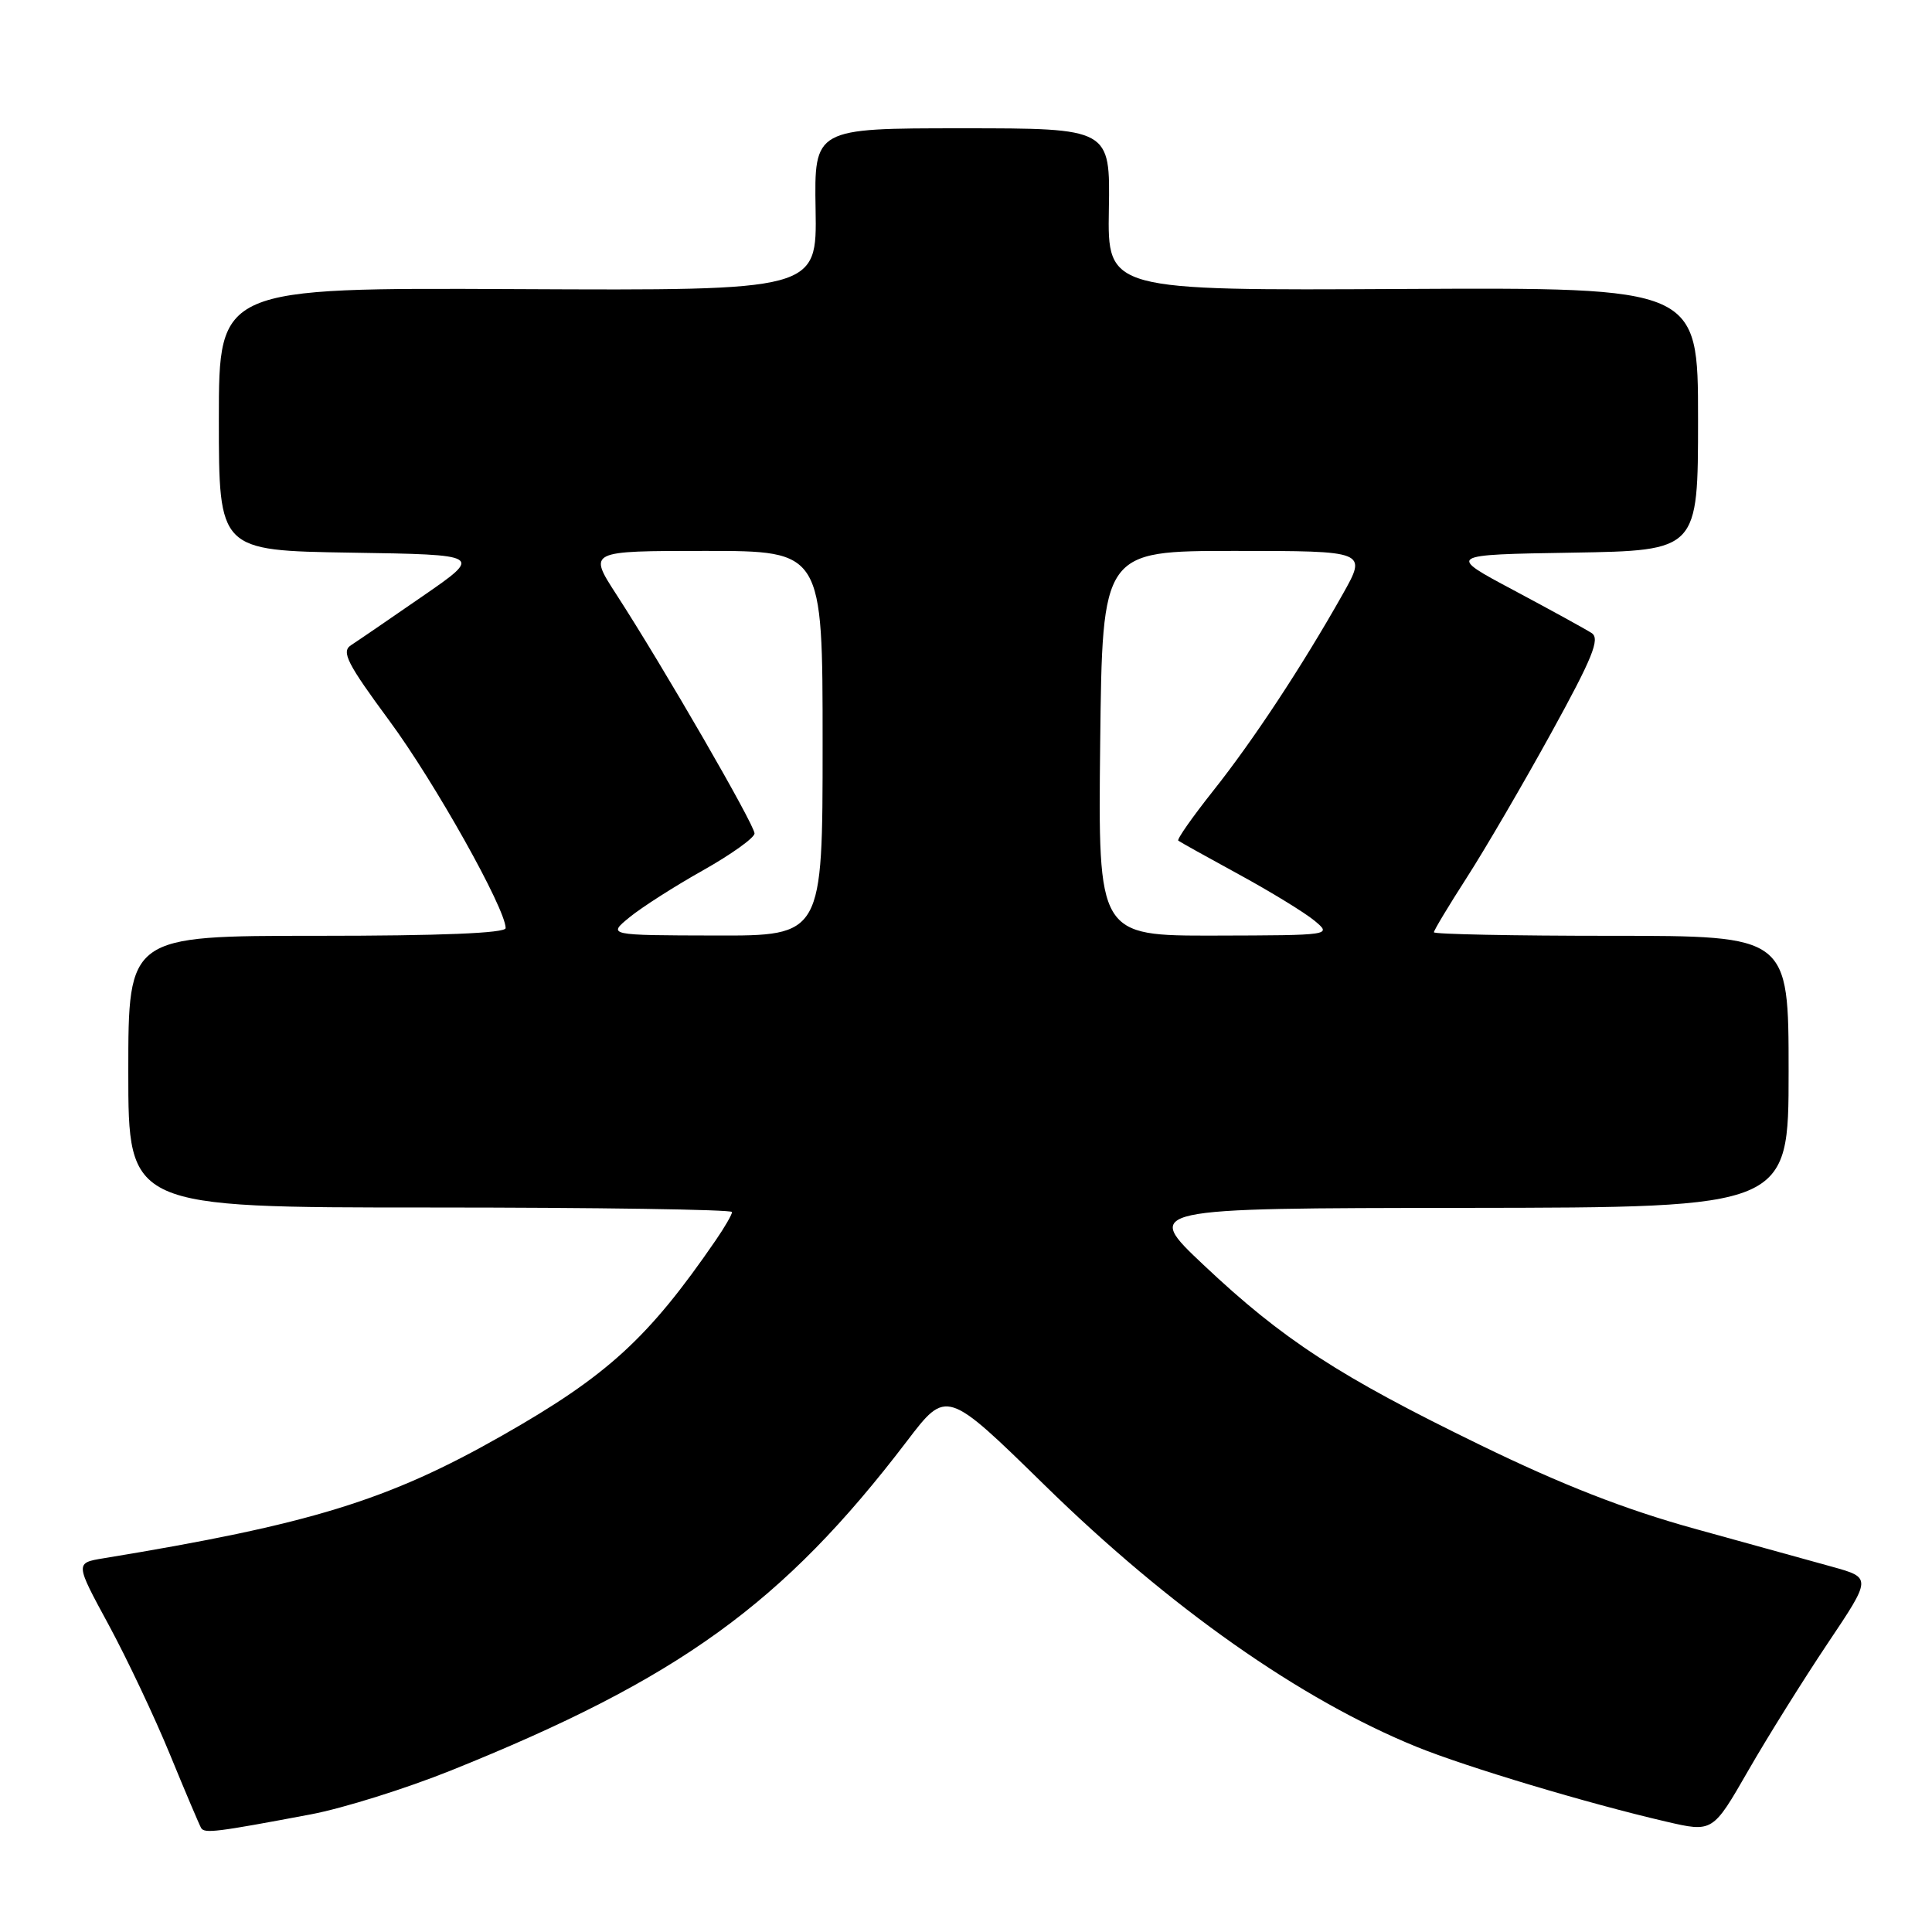 <?xml version="1.0" encoding="UTF-8" standalone="no"?>
<!DOCTYPE svg PUBLIC "-//W3C//DTD SVG 1.1//EN" "http://www.w3.org/Graphics/SVG/1.1/DTD/svg11.dtd" >
<svg xmlns="http://www.w3.org/2000/svg" xmlns:xlink="http://www.w3.org/1999/xlink" version="1.1" viewBox="0 0 256 256">
 <g >
 <path fill="currentColor"
d=" M 41.20 240.41 C 45.44 239.61 53.77 237.00 59.70 234.62 C 89.95 222.46 103.75 212.50 120.18 190.95 C 125.42 184.07 125.42 184.07 138.46 196.83 C 155.04 213.06 172.32 225.21 187.75 231.48 C 194.34 234.15 210.37 238.96 220.72 241.36 C 226.94 242.81 226.94 242.81 231.63 234.65 C 234.20 230.17 238.95 222.58 242.16 217.78 C 248.01 209.06 248.01 209.06 242.76 207.60 C 239.87 206.80 231.65 204.53 224.50 202.55 C 215.30 200.00 207.00 196.76 196.10 191.45 C 177.44 182.37 169.98 177.51 159.50 167.63 C 151.50 160.09 151.50 160.09 194.25 160.05 C 237.00 160.00 237.00 160.00 237.00 142.00 C 237.00 124.00 237.00 124.00 213.50 124.00 C 200.57 124.00 190.00 123.79 190.00 123.53 C 190.00 123.27 191.96 120.01 194.36 116.28 C 196.76 112.55 201.78 103.95 205.52 97.16 C 211.01 87.19 212.05 84.64 210.91 83.89 C 210.13 83.38 205.50 80.84 200.61 78.23 C 191.72 73.50 191.72 73.50 208.36 73.23 C 225.00 72.95 225.00 72.95 225.00 55.52 C 225.00 38.09 225.00 38.09 185.88 38.29 C 146.75 38.50 146.75 38.50 146.93 27.75 C 147.11 17.00 147.11 17.00 127.50 17.00 C 107.89 17.00 107.89 17.00 108.07 27.75 C 108.25 38.50 108.25 38.50 68.62 38.31 C 29.00 38.12 29.00 38.12 29.00 55.54 C 29.00 72.95 29.00 72.95 46.48 73.23 C 63.97 73.50 63.97 73.50 56.00 79.00 C 51.62 82.03 47.35 84.95 46.50 85.50 C 45.20 86.35 46.00 87.92 51.59 95.50 C 57.59 103.63 67.00 120.42 67.00 122.98 C 67.00 123.65 58.33 124.00 42.00 124.00 C 17.00 124.00 17.00 124.00 17.00 142.00 C 17.00 160.00 17.00 160.00 57.00 160.00 C 79.00 160.00 97.00 160.27 97.00 160.60 C 97.00 160.92 96.03 162.61 94.83 164.35 C 85.91 177.33 80.49 182.29 66.50 190.24 C 51.41 198.82 41.12 201.98 13.72 206.48 C 9.95 207.10 9.95 207.10 14.40 215.30 C 16.84 219.81 20.50 227.55 22.53 232.50 C 24.56 237.45 26.42 241.82 26.65 242.22 C 27.10 242.97 28.68 242.77 41.20 240.41 Z  M 83.42 121.54 C 85.02 120.23 89.40 117.43 93.14 115.33 C 96.89 113.22 99.96 111.02 99.98 110.44 C 100.00 109.32 87.90 88.38 81.66 78.75 C 77.94 73.00 77.94 73.00 93.47 73.00 C 109.00 73.00 109.00 73.00 109.00 98.50 C 109.00 124.00 109.00 124.00 94.75 123.96 C 80.50 123.93 80.50 123.93 83.42 121.54 Z  M 145.78 98.50 C 146.07 73.00 146.07 73.00 163.61 73.00 C 181.15 73.00 181.15 73.00 177.91 78.75 C 172.59 88.19 166.06 98.11 160.75 104.79 C 158.00 108.26 155.92 111.22 156.13 111.39 C 156.33 111.55 159.95 113.57 164.17 115.87 C 168.39 118.17 172.89 120.93 174.17 121.99 C 176.50 123.93 176.47 123.93 161.00 123.97 C 145.50 124.00 145.50 124.00 145.78 98.50 Z "/>
</g>
</svg>